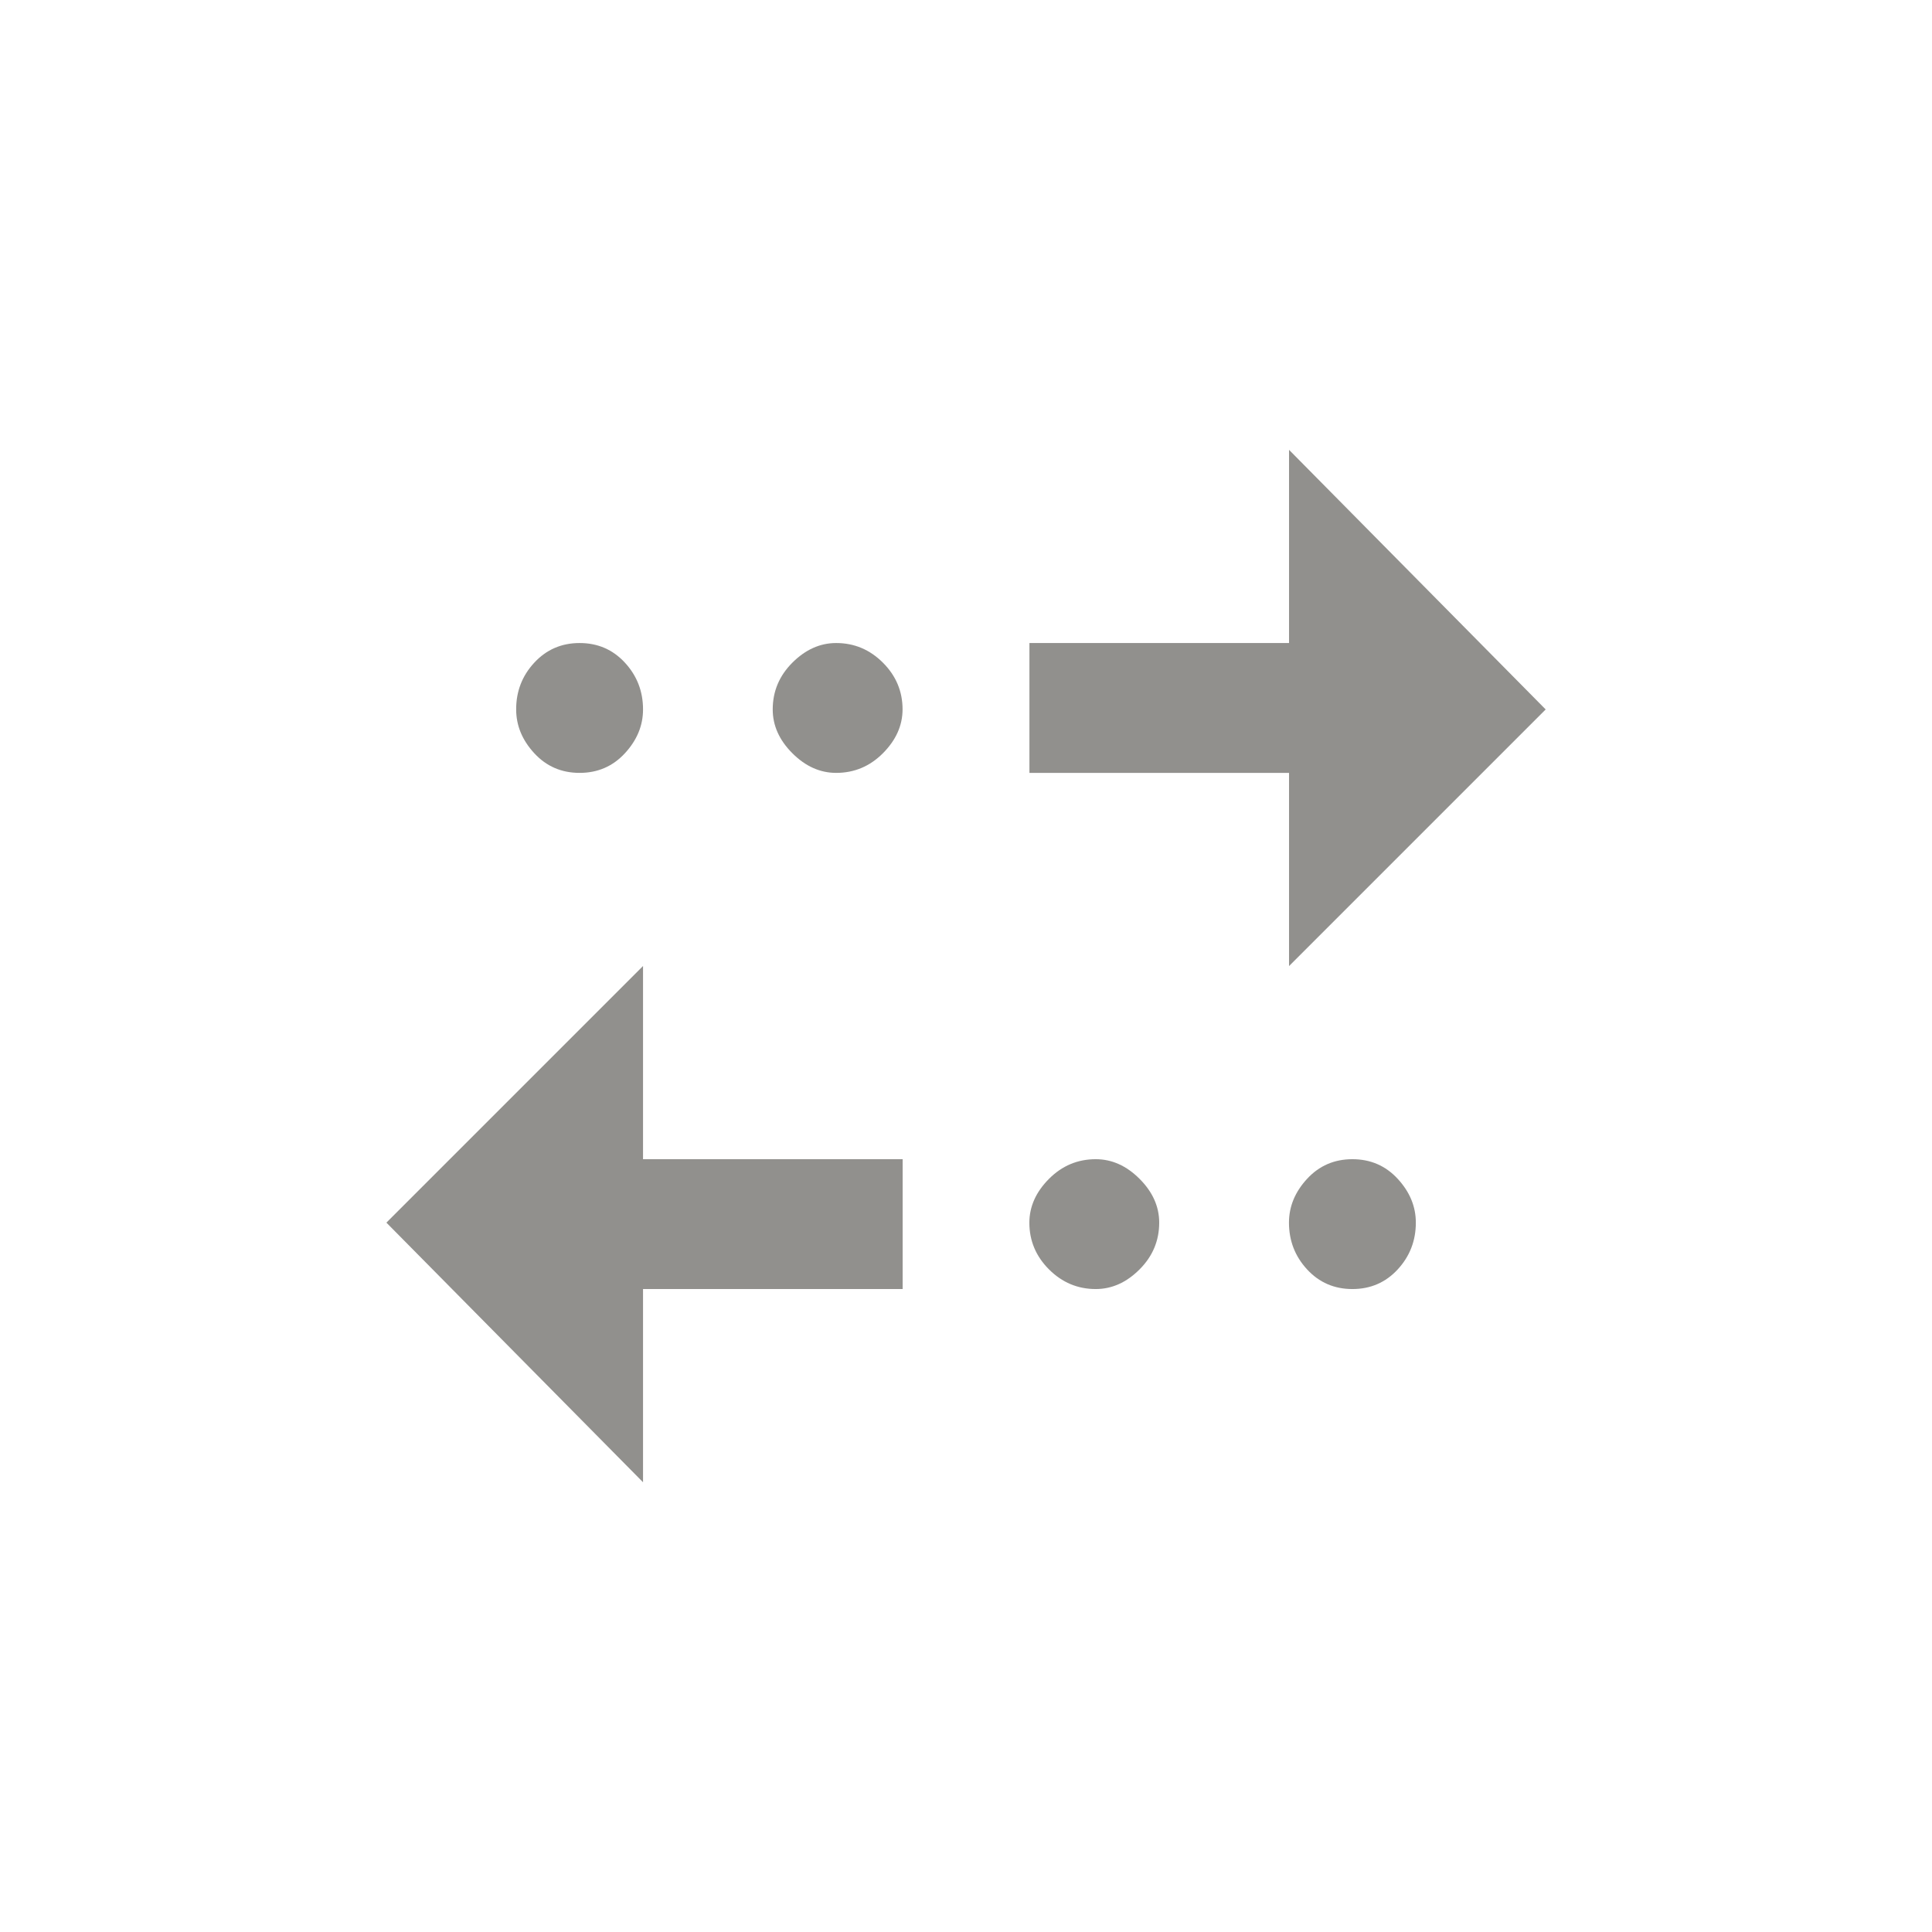 <!-- Generated by IcoMoon.io -->
<svg version="1.1" xmlns="http://www.w3.org/2000/svg" width="24" height="24" viewBox="0 0 24 24">
<title>multiple_stop</title>
<path fill="#91908d" d="M16.013 5.588l3.188 3.225-3.188 3.188v-2.4h-3.225v-1.613h3.225v-2.4zM10.387 7.988q-0.3 0-0.544 0.244t-0.244 0.581q0 0.3 0.244 0.544t0.544 0.244q0.338 0 0.581-0.244t0.244-0.544q0-0.337-0.244-0.581t-0.581-0.244zM7.2 7.988q-0.337 0-0.563 0.244t-0.225 0.581q0 0.3 0.225 0.544t0.563 0.244 0.563-0.244 0.225-0.544q0-0.337-0.225-0.581t-0.563-0.244zM7.988 16.013h3.225v-1.613h-3.225v-2.4l-3.188 3.188 3.188 3.225v-2.4zM13.612 16.013q0.3 0 0.544-0.244t0.244-0.581q0-0.3-0.244-0.544t-0.544-0.244q-0.338 0-0.581 0.244t-0.244 0.544q0 0.337 0.244 0.581t0.581 0.244zM16.8 16.013q0.338 0 0.563-0.244t0.225-0.581q0-0.3-0.225-0.544t-0.563-0.244-0.563 0.244-0.225 0.544q0 0.337 0.225 0.581t0.563 0.244z"></path>
</svg>
